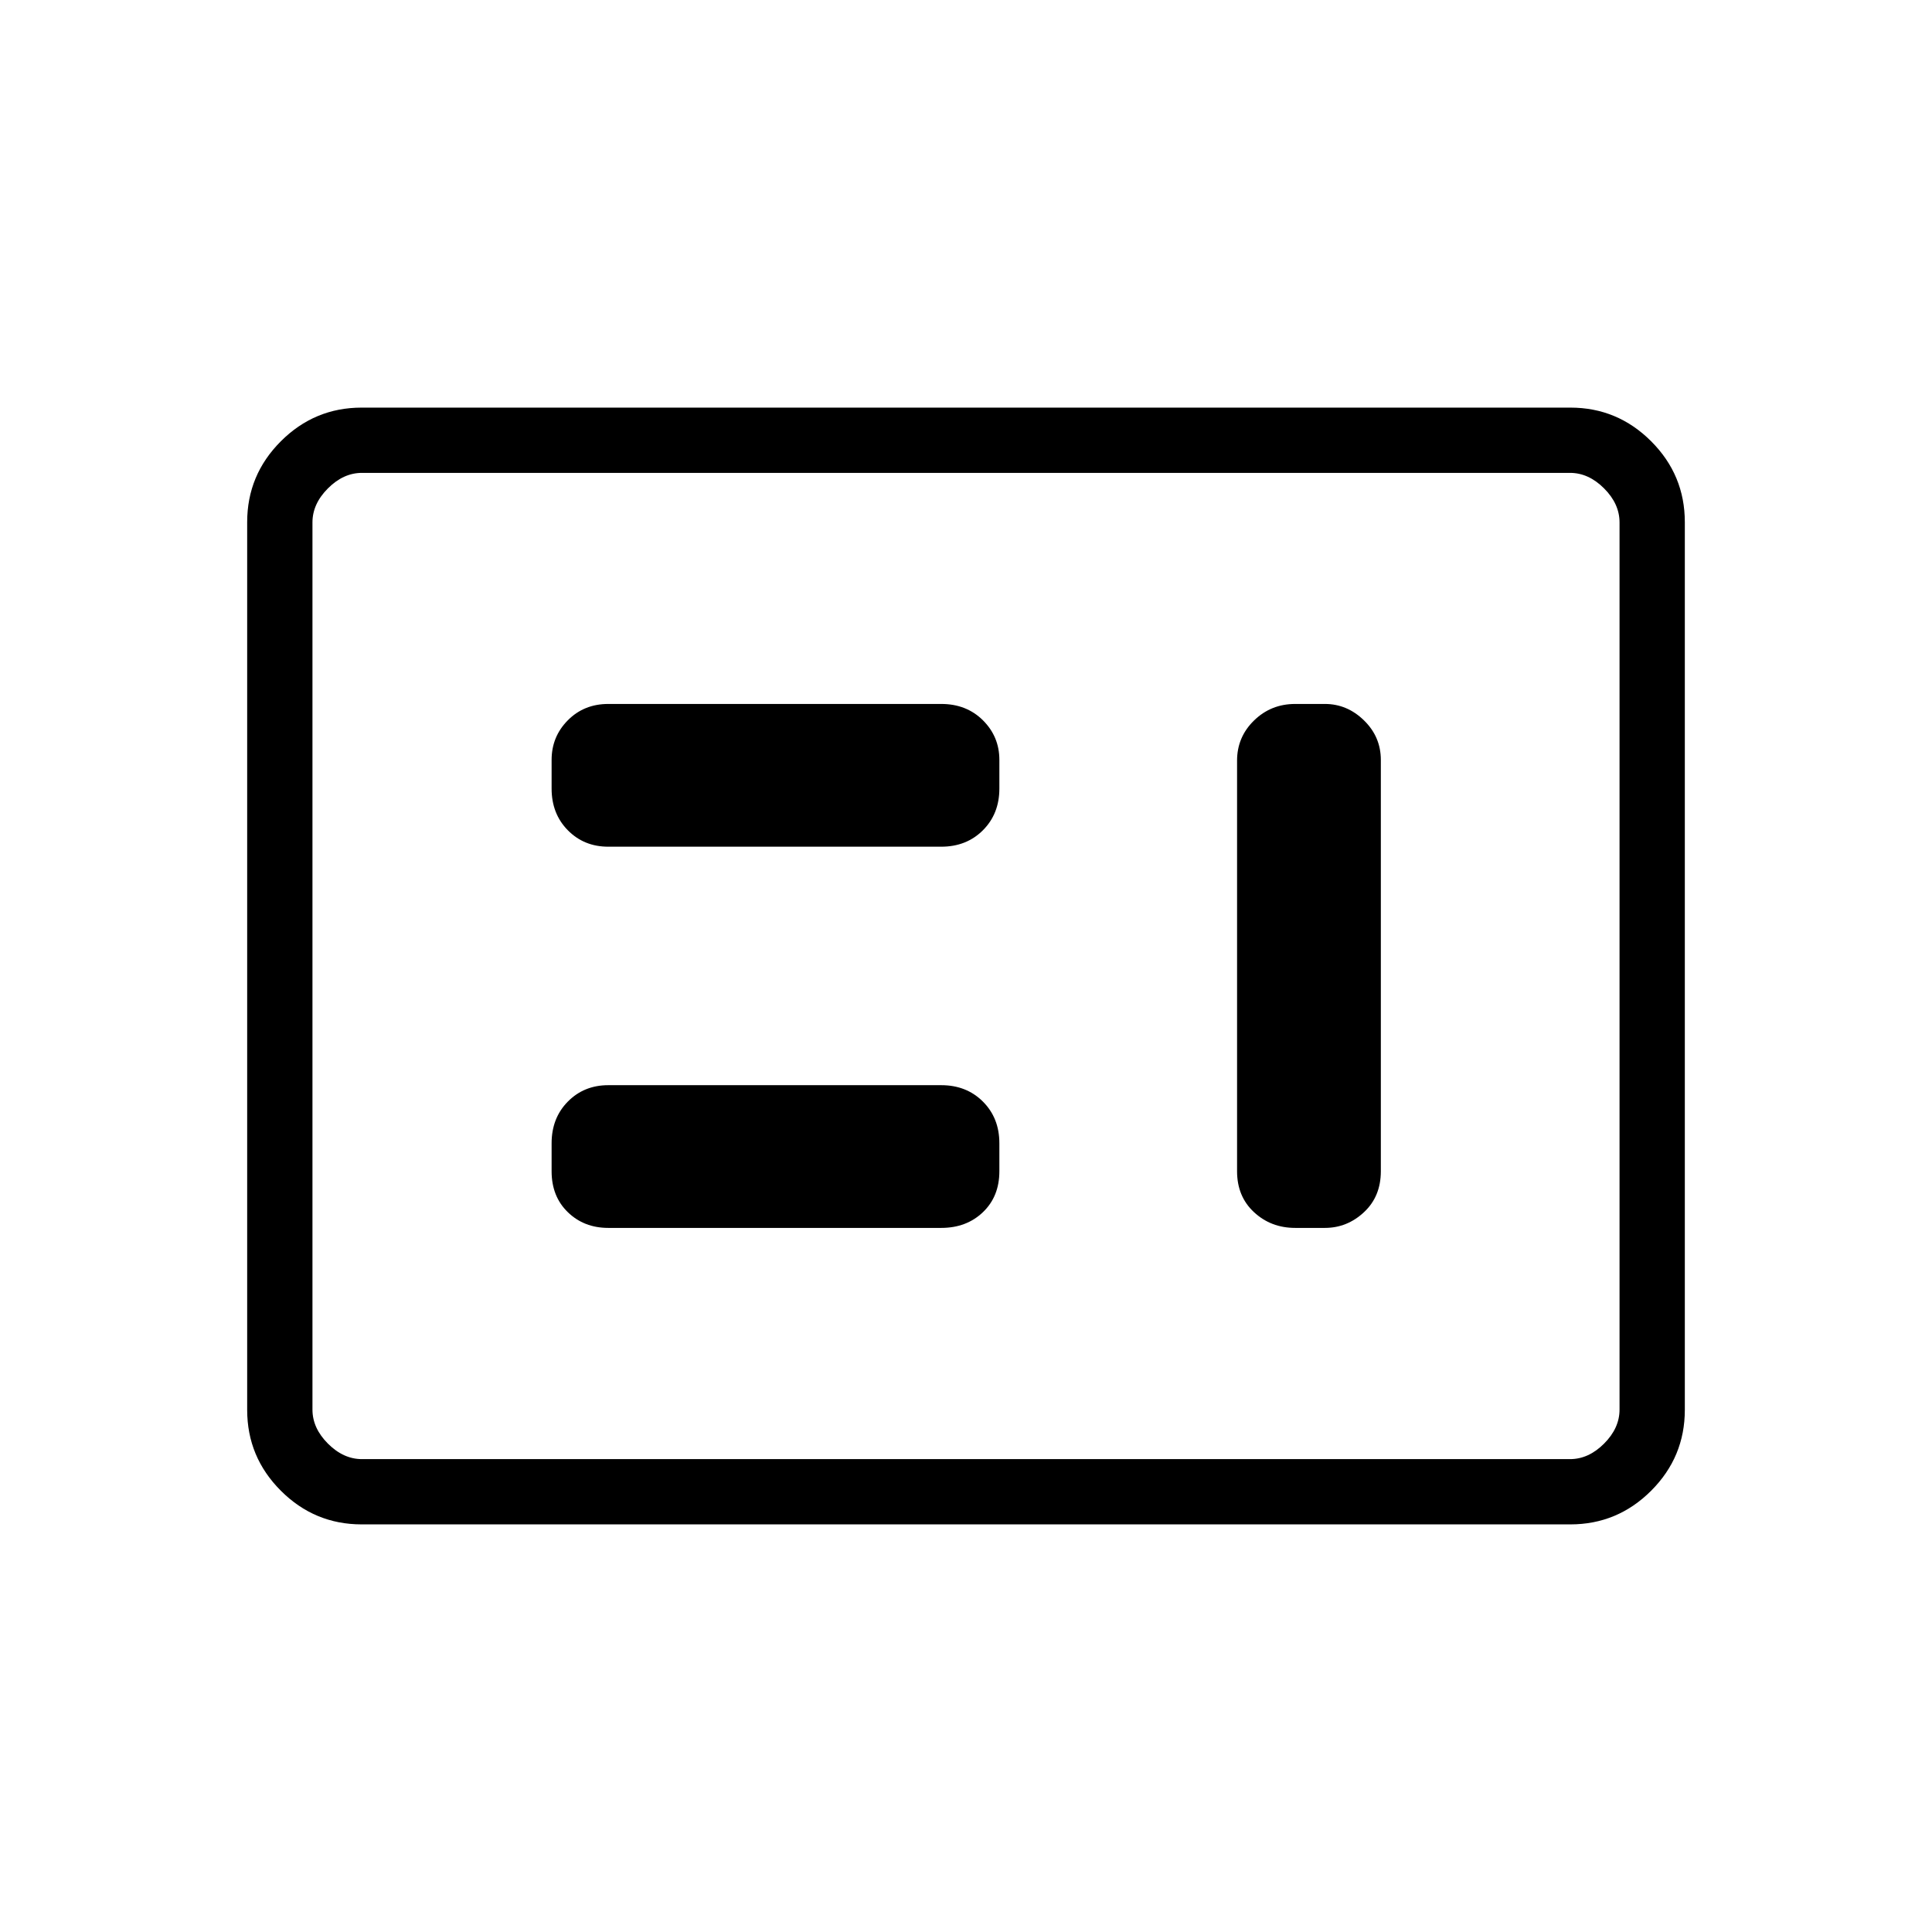 <svg xmlns="http://www.w3.org/2000/svg" height="40" viewBox="0 -960 960 960" width="40"><path d="M302.26-349.86h165.43q12.55 0 20.72-7.81 8.17-7.8 8.17-20.36v-13.87q0-12.55-8.17-20.72-8.17-8.16-20.72-8.16H302.26q-12.06 0-20.11 8.16-8.06 8.17-8.06 20.72v13.87q0 12.56 8.06 20.36 8.05 7.81 20.11 7.81Zm341.32 0h14.74q11.07 0 19.44-7.81 8.37-7.8 8.37-20.36v-204.35q0-11.49-8.37-19.66t-19.44-8.17h-14.74q-12.05 0-20.47 8.23-8.42 8.22-8.42 19.94v204.01q0 12.56 8.42 20.36 8.42 7.81 20.47 7.81ZM302.26-539.28h165.43q12.55 0 20.72-8.17 8.17-8.17 8.17-20.72v-14.23q0-11.57-8.17-19.69-8.17-8.12-20.72-8.12H302.26q-12.06 0-20.11 8.12-8.06 8.12-8.06 19.69v14.23q0 12.55 8.06 20.72 8.05 8.17 20.11 8.17ZM179.7-202.54q-23.42 0-40.15-16.73-16.73-16.73-16.73-40.17v-441.12q0-23.44 16.73-40.17t40.15-16.73h600.6q23.42 0 40.15 16.73 16.73 16.73 16.73 40.17v441.12q0 23.44-16.73 40.17t-40.15 16.73H179.7Zm.17-32.43h600.26q9.23 0 16.92-7.7 7.69-7.69 7.69-16.92v-440.82q0-9.23-7.69-16.92-7.69-7.7-16.92-7.7H179.87q-9.23 0-16.92 7.7-7.69 7.69-7.69 16.92v440.82q0 9.23 7.69 16.92 7.69 7.7 16.92 7.7Zm-24.61 0v-490.06 490.06Z"/></svg>